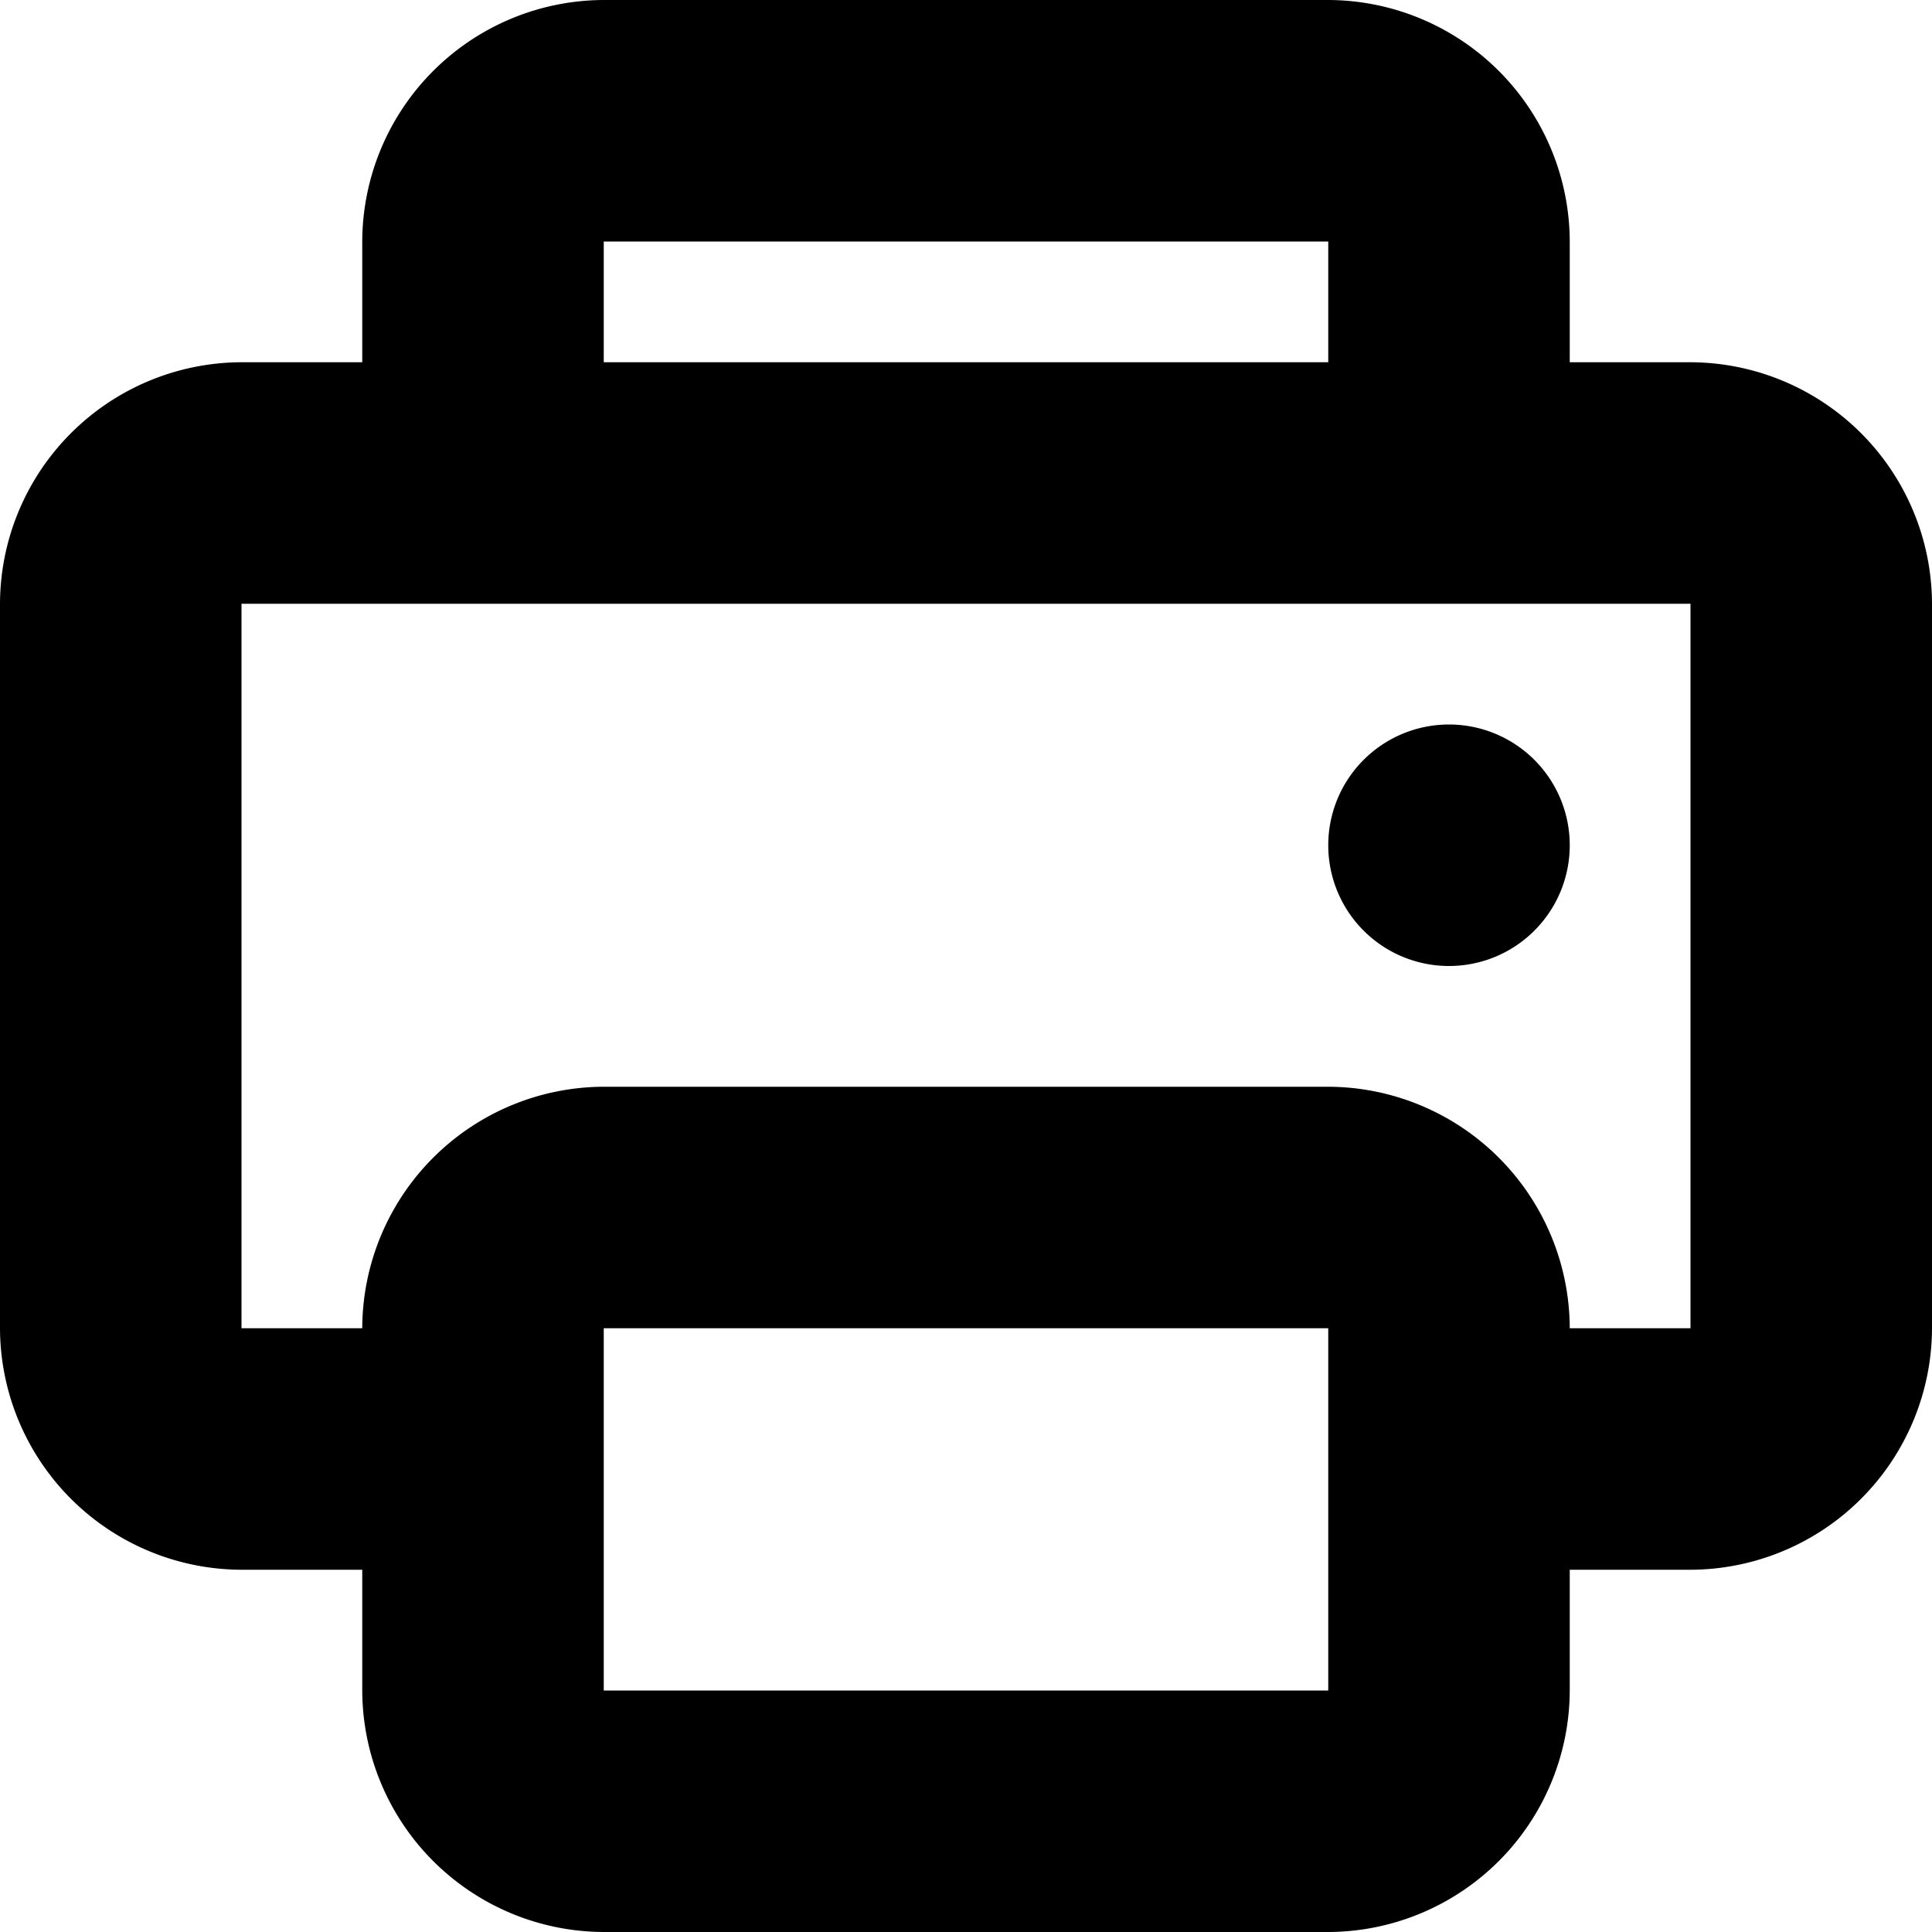 <svg xmlns="http://www.w3.org/2000/svg" width="16" height="16" viewBox="0 0 16 16">
<defs>
    <style>
      .cls-1 {
        fill-rule: evenodd;
      }
    </style>
  </defs>
  <path id="print" class="cls-1" d="M654,99h-1V98a2.006,2.006,0,0,0-2-2h-6a2.006,2.006,0,0,0-2,2v1h-1a2.006,2.006,0,0,0-2,2v6a2.006,2.006,0,0,0,2,2h1v1a2.006,2.006,0,0,0,2,2h6a2.006,2.006,0,0,0,2-2v-1h1a2.006,2.006,0,0,0,2-2v-6A2.006,2.006,0,0,0,654,99Zm-9-1h6v1h-6V98Zm6,12h-6v-3h6v3Zm3-3h-1a2.006,2.006,0,0,0-2-2h-6a2.006,2.006,0,0,0-2,2h-1v-6h12v6Zm-2-5a1,1,0,1,0,1,1A1,1,0,0,0,652,102Z" transform="translate(-640 -96)"/>
</svg>
